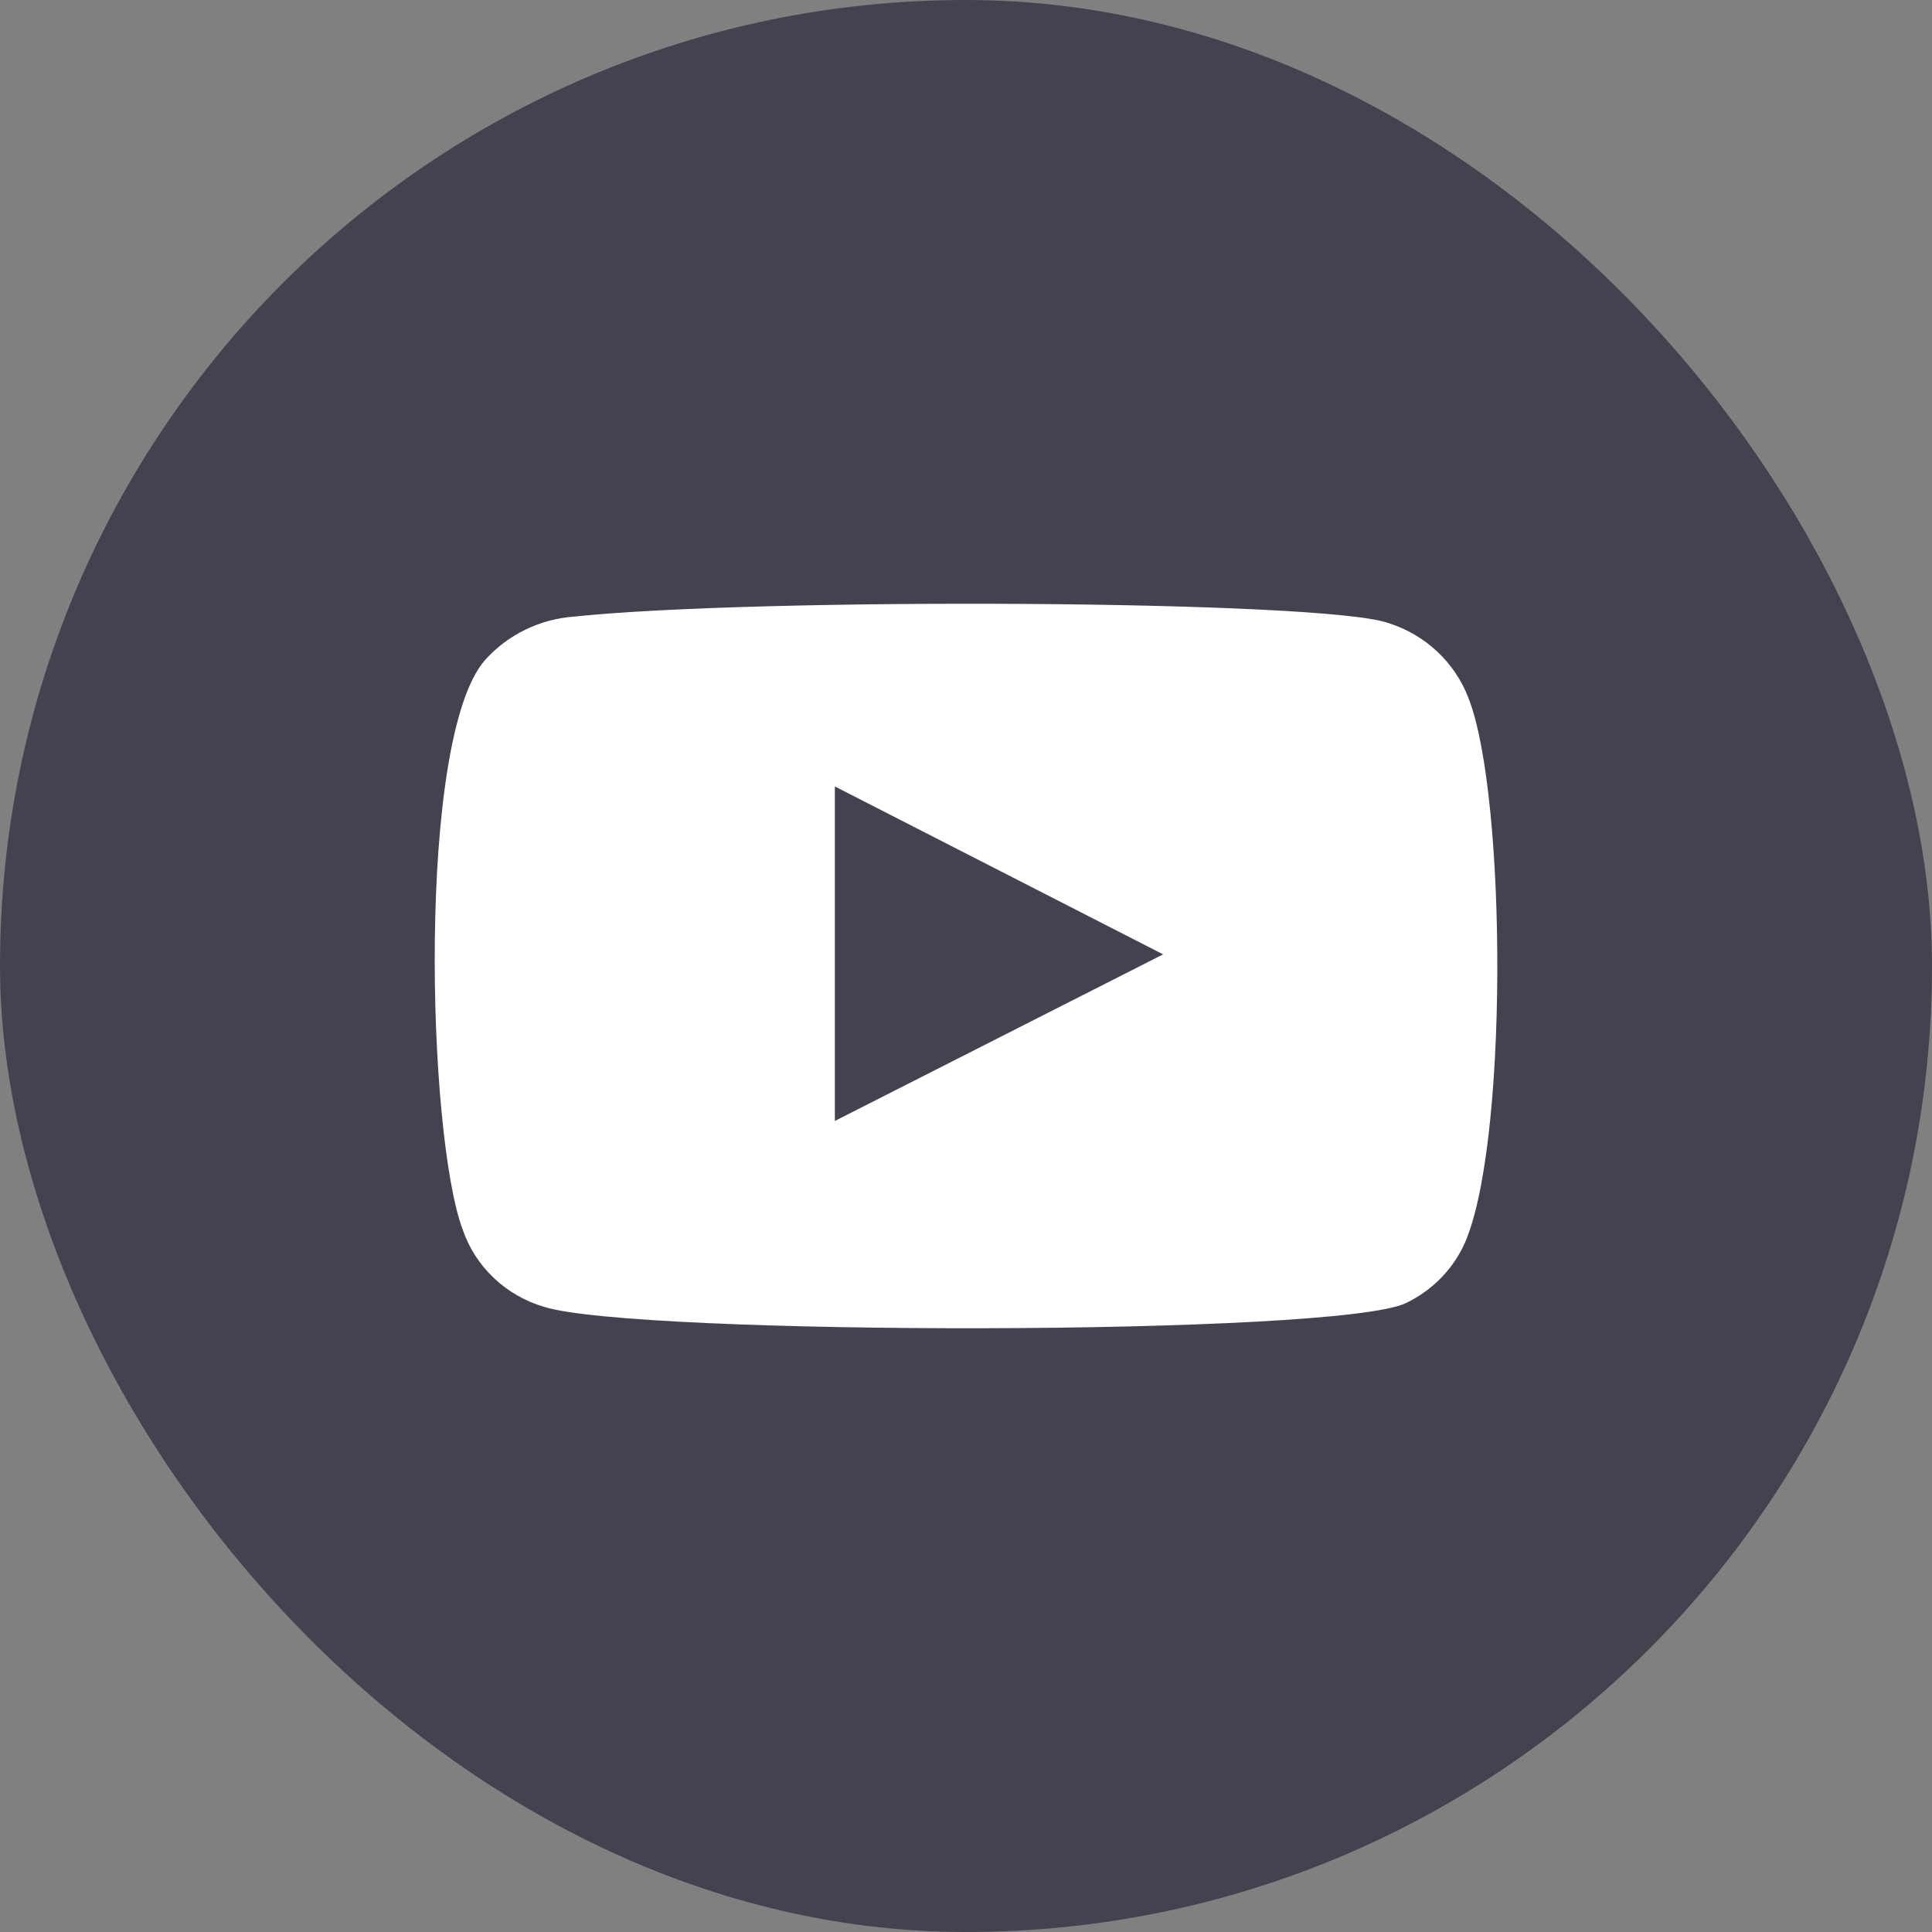 <svg width="34" height="34" viewBox="0 0 34 34" fill="none" xmlns="http://www.w3.org/2000/svg">
<rect x="0" y="0" width="34" height="34" fill="#808080" stroke="none"/>
<rect width="34" height="34" rx="17" fill="#1E1A2F" fill-opacity="0.6"/>
<path fill-rule="evenodd" clip-rule="evenodd" d="M9.574 22.998C9.24 22.9 8.936 22.724 8.687 22.487C8.437 22.249 8.25 21.956 8.141 21.634C7.517 19.964 7.332 12.994 8.534 11.618C8.934 11.17 9.498 10.895 10.105 10.851C13.329 10.512 23.288 10.558 24.432 10.964C24.754 11.066 25.048 11.237 25.292 11.466C25.536 11.694 25.724 11.974 25.842 12.283C26.523 14.009 26.547 20.28 25.749 21.938C25.538 22.37 25.184 22.719 24.744 22.931C23.542 23.517 11.168 23.506 9.574 22.998ZM14.692 19.727L20.469 16.795L14.692 13.84V19.727Z" fill="white"/>
</svg>
